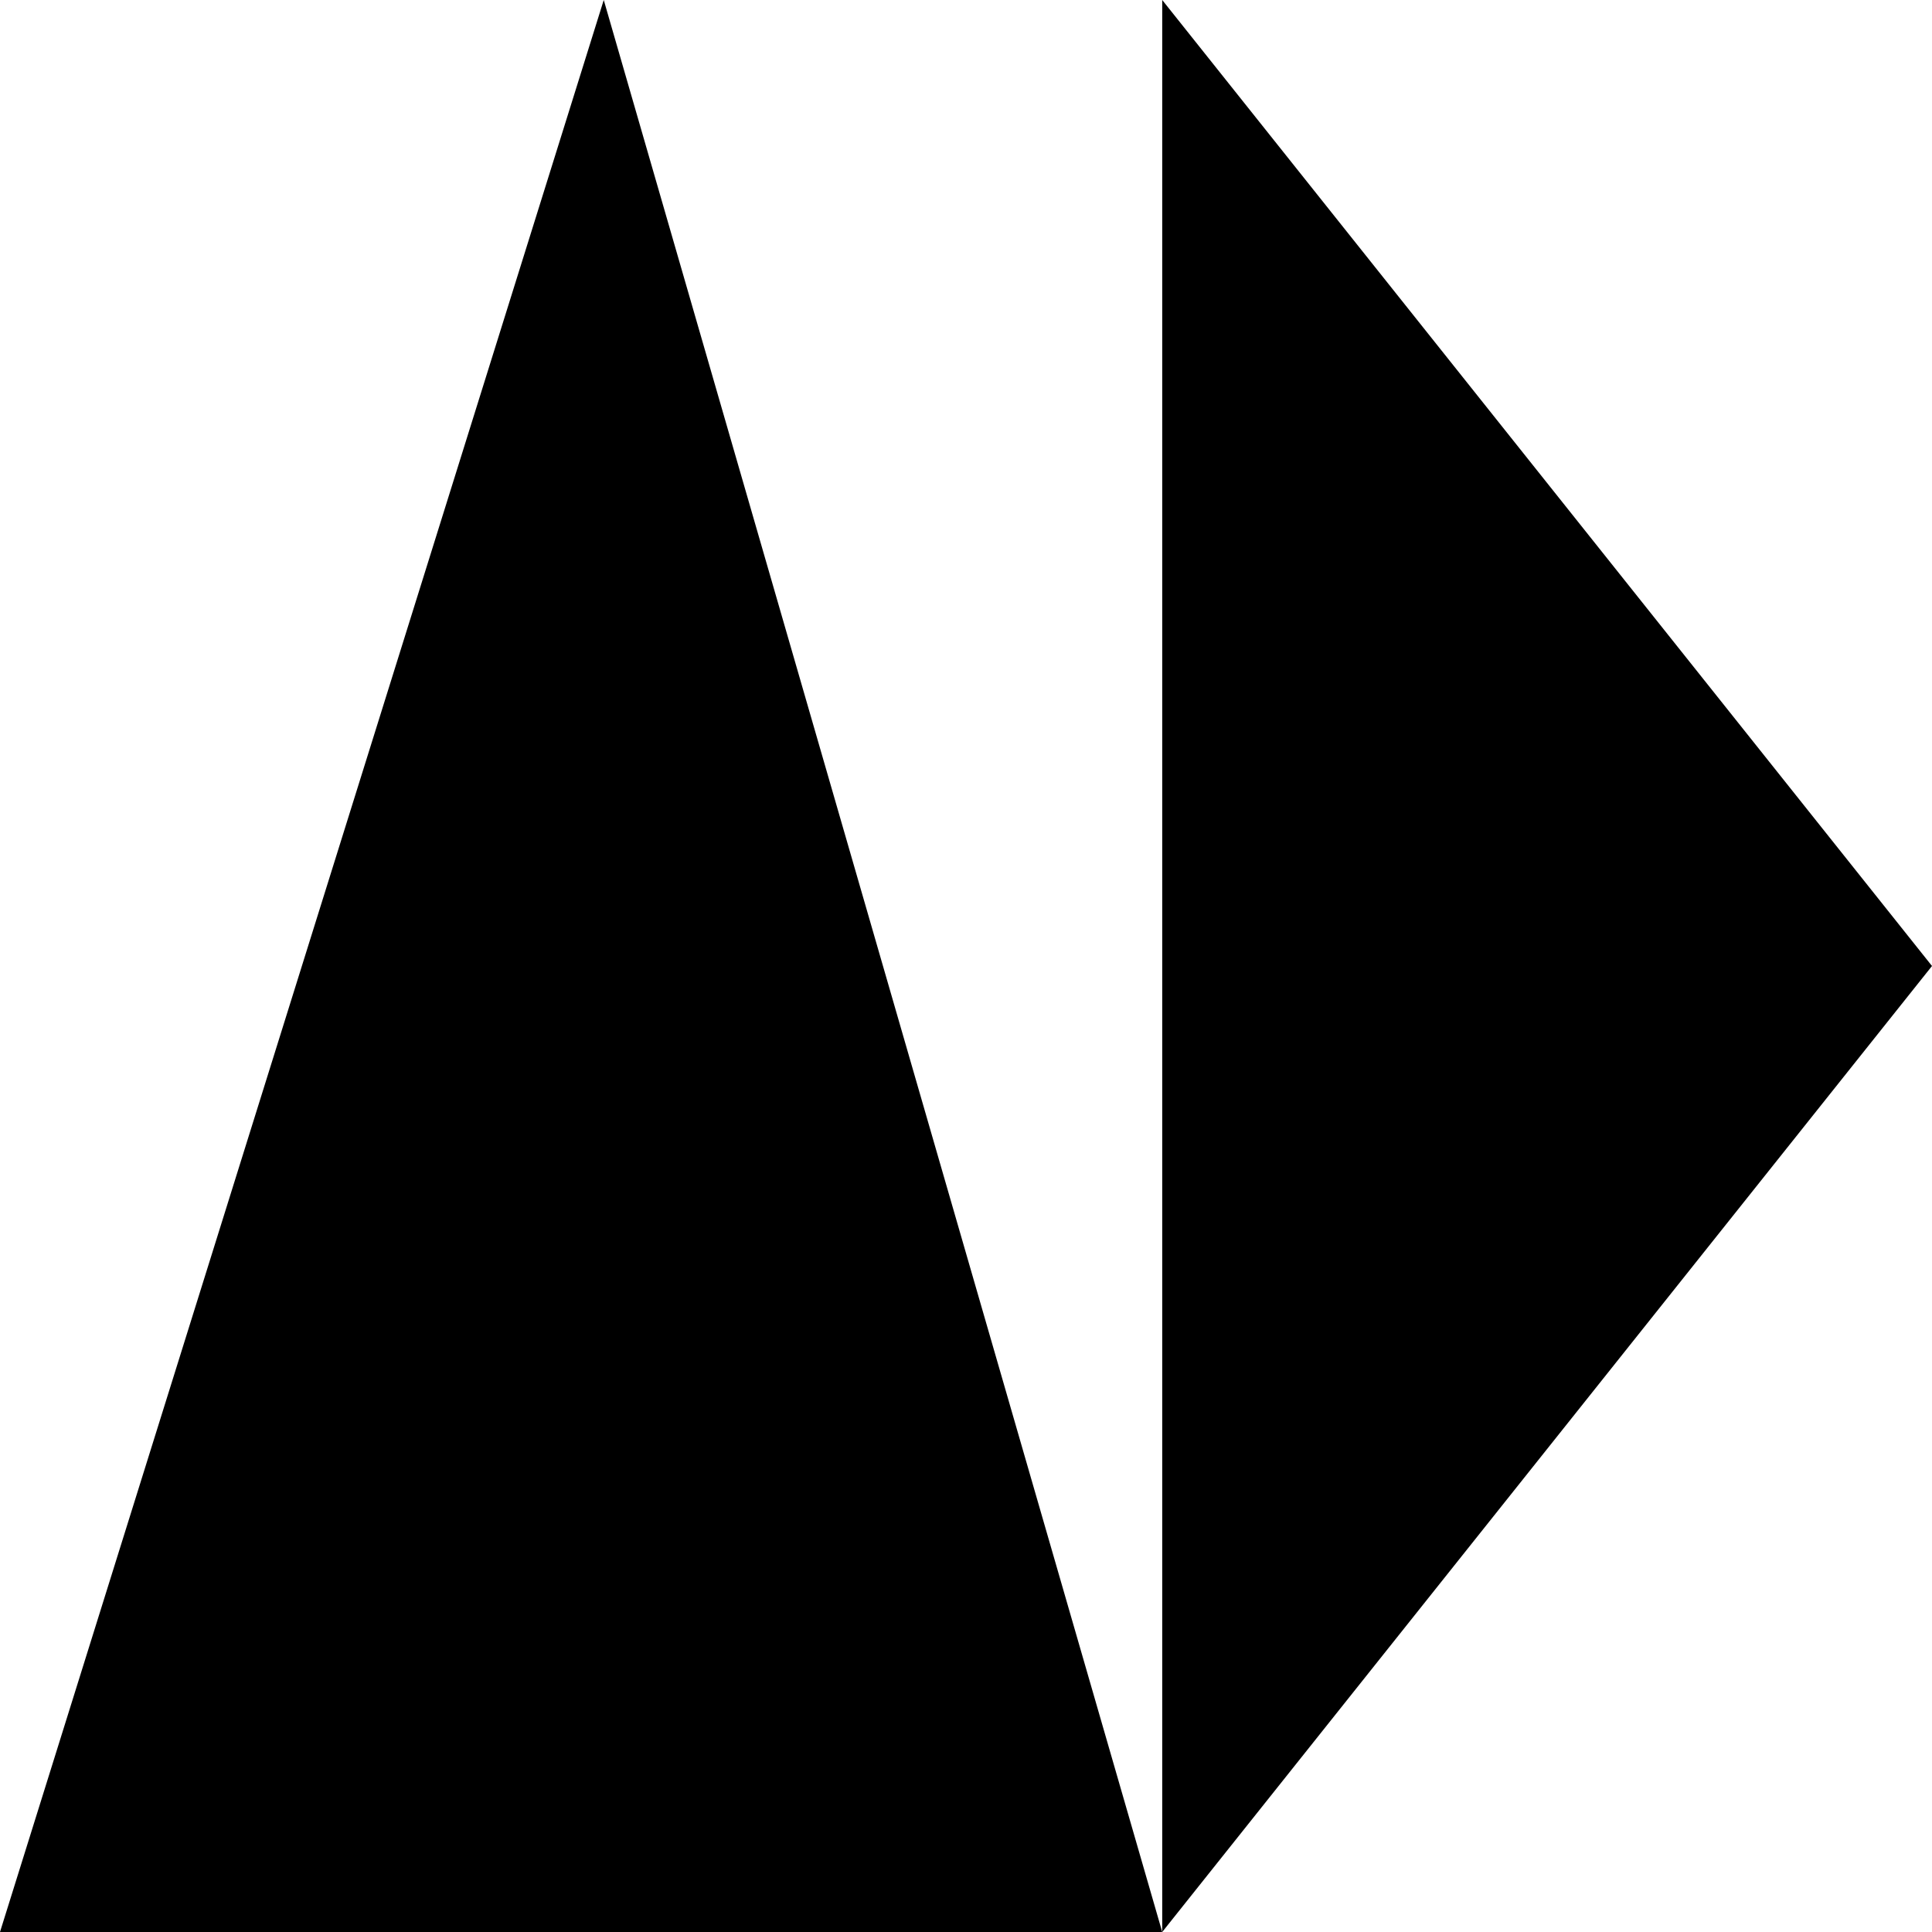 <svg width="32" height="32" viewBox="0 0 32 32" fill="none" xmlns="http://www.w3.org/2000/svg">
<path d="M10 0L19.25 32H0L10 0Z" fill="black"/>
<path d="M19.25 0L32 16L19.25 32V0Z" fill="black"/>
</svg>
